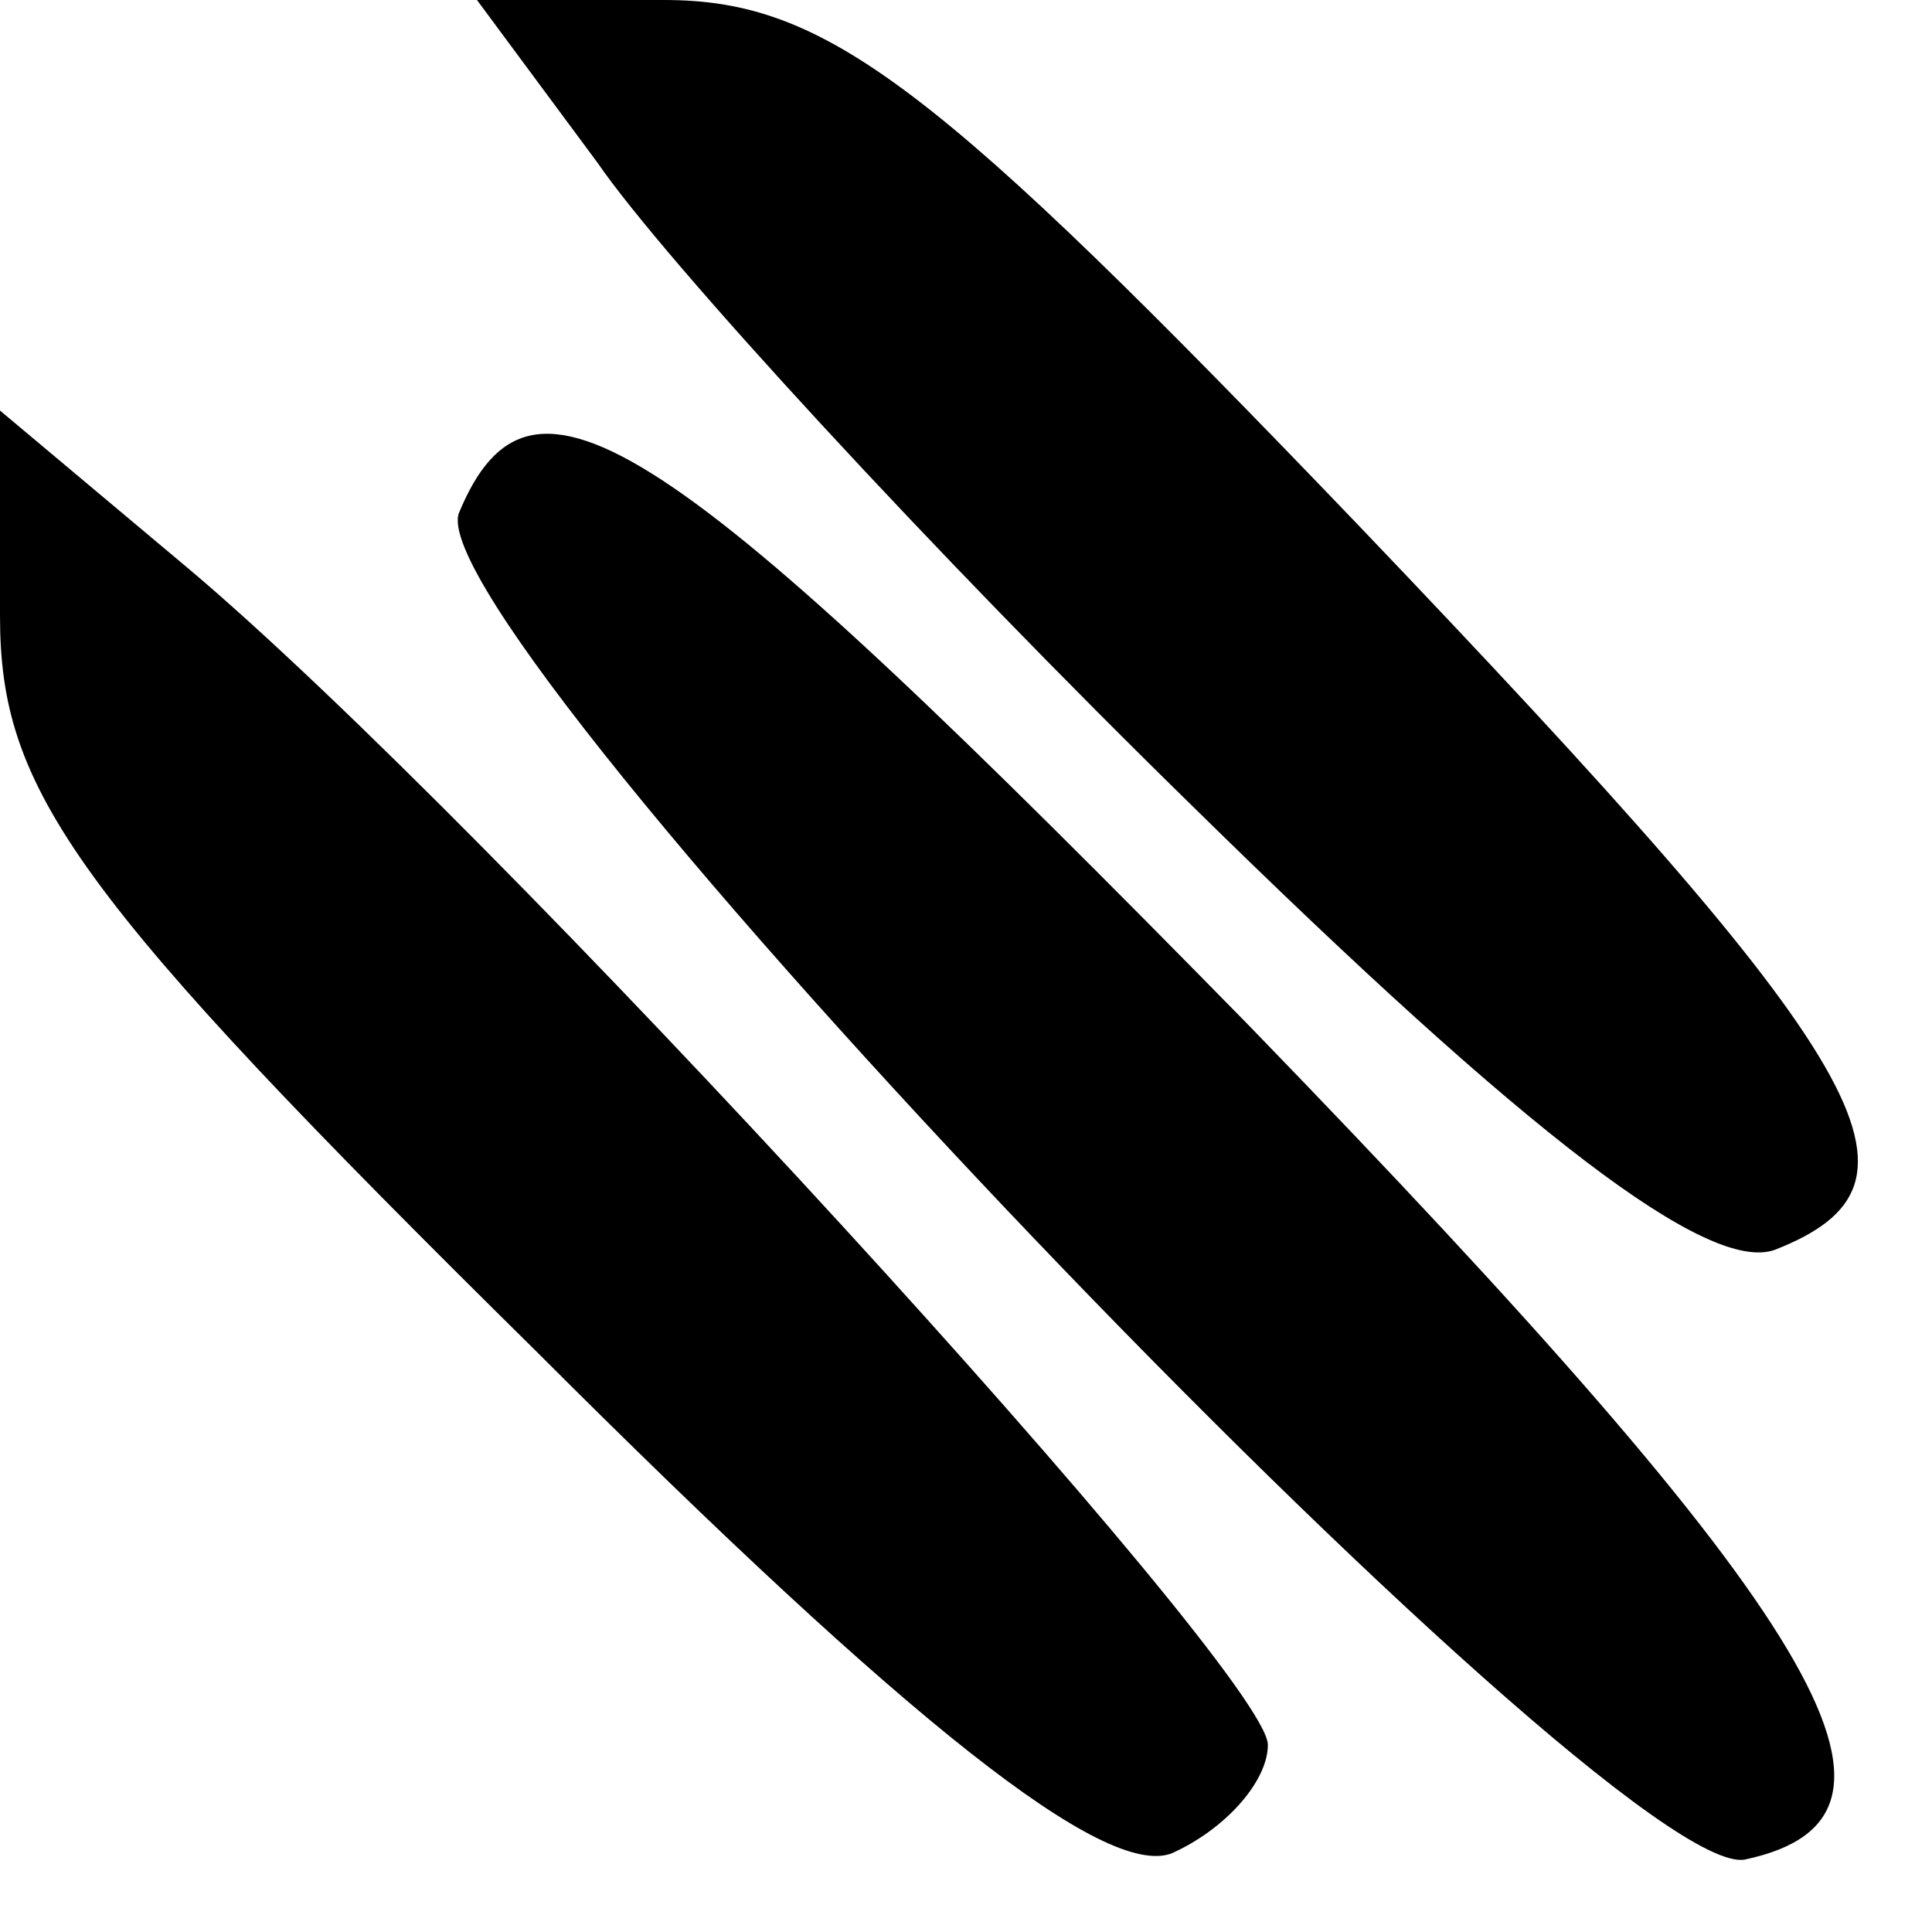 <?xml version="1.0" standalone="no"?>
<!DOCTYPE svg PUBLIC "-//W3C//DTD SVG 20010904//EN"
 "http://www.w3.org/TR/2001/REC-SVG-20010904/DTD/svg10.dtd">
<svg version="1.0" xmlns="http://www.w3.org/2000/svg"
 width="32pt" height="32pt" viewBox="0 0 32 32"
 preserveAspectRatio="xMidYMid meet">
<g transform="translate(0,32) scale(0.1,-0.1)"
fill="#000000" stroke="none">
<path fill="#000000" stroke="none" d="M99 293 c11 -16 55 -64 99 -107 55 -54
85 -77 96 -73 28 11 17 30 -69 120 -70 73 -88 87 -115 87 l-31 0 20 -27z"/>
<path fill="#000000" stroke="none" d="M0 218 c0 -29 12 -46 89 -122 62 -62
94 -87 105 -83 9 4 16 12 16 18 0 12 -129 153 -179 195 l-31 26 0 -34z"/>
<path fill="#000000" stroke="none" d="M76 235 c-7 -20 191 -227 213 -223 33
7 13 40 -82 138 -97 99 -119 114 -131 85z"/>
</g>
</svg>
